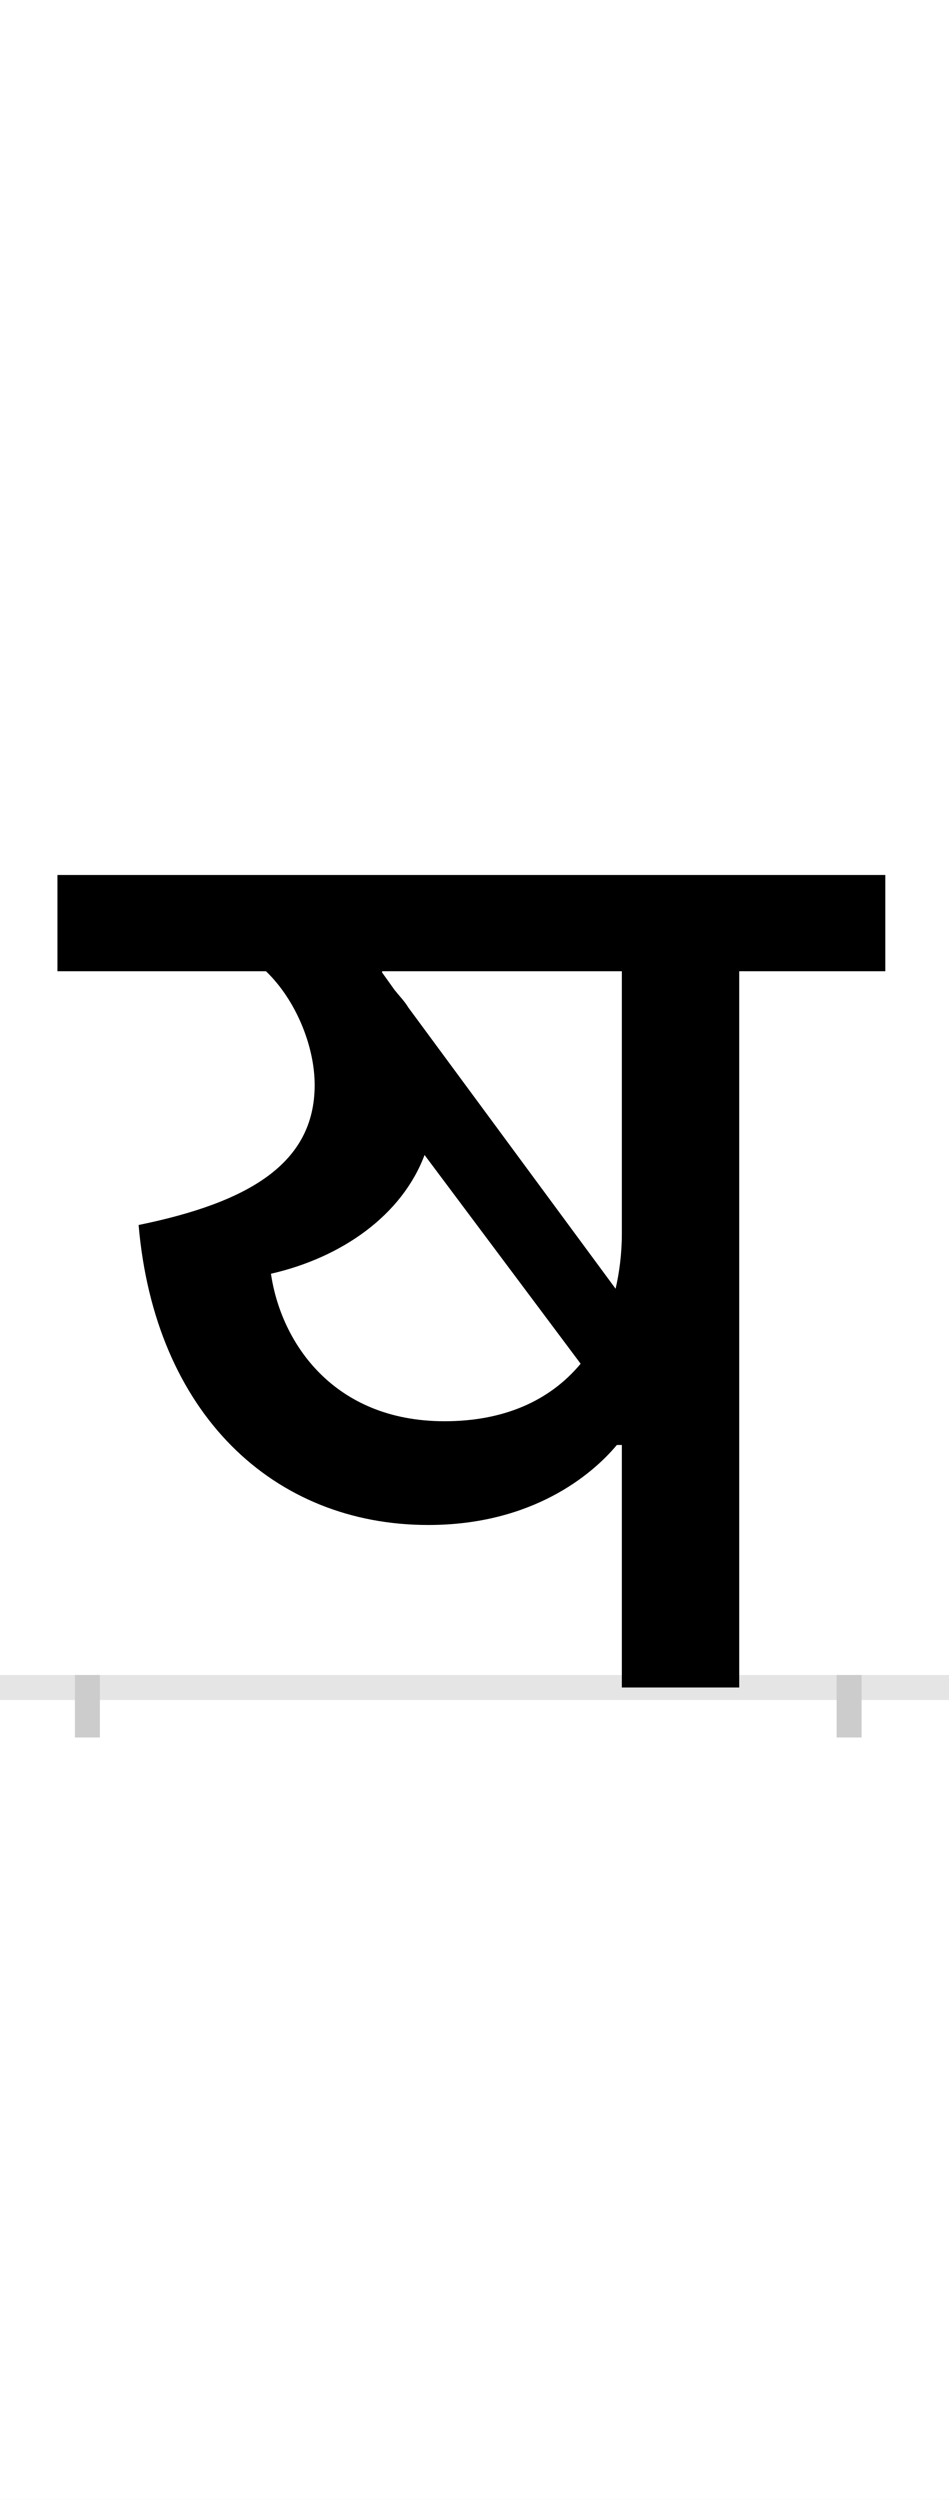 <?xml version="1.0" encoding="UTF-8"?>
<svg height="200.0" version="1.1" width="76.0" xmlns="http://www.w3.org/2000/svg" xmlns:xlink="http://www.w3.org/1999/xlink">
 <rect width="100%" height="100%" fill="#808080" stroke="none"/>
 <path d="M0,0 l76,0 l0,200 l-76,0 Z M0,0" fill="rgb(255,255,255)" transform="matrix(1,0,0,-1,0.0,200.0)"/>
 <path d="M0,0 l76,0" fill="none" stroke="rgb(229,229,229)" stroke-width="2" transform="matrix(1,0,0,-1,0.0,135.0)"/>
 <path d="M0,1 l0,-5" fill="none" stroke="rgb(204,204,204)" stroke-width="2" transform="matrix(1,0,0,-1,7.0,135.0)"/>
 <path d="M0,1 l0,-5" fill="none" stroke="rgb(204,204,204)" stroke-width="2" transform="matrix(1,0,0,-1,68.0,135.0)"/>
 <path d="M428,194 l0,-194 l94,0 l0,573 l117,0 l0,77 l-663,0 l0,-77 l167,0 c24,-23,39,-60,39,-91 c0,-63,-53,-94,-141,-112 c13,-151,108,-240,232,-240 c83,0,131,40,151,64 Z M236,573 l192,0 l0,-210 c0,-16,-2,-31,-5,-44 l-166,225 c-3,5,-7,9,-11,14 l-10,14 Z M147,331 c57,13,105,47,123,95 l125,-167 c-25,-30,-62,-46,-109,-46 c-89,0,-131,63,-139,118 Z M147,331" fill="rgb(0,0,0)" transform="matrix(0.1,0.0,0.0,-0.1,7.0,135.0)"/>
</svg>